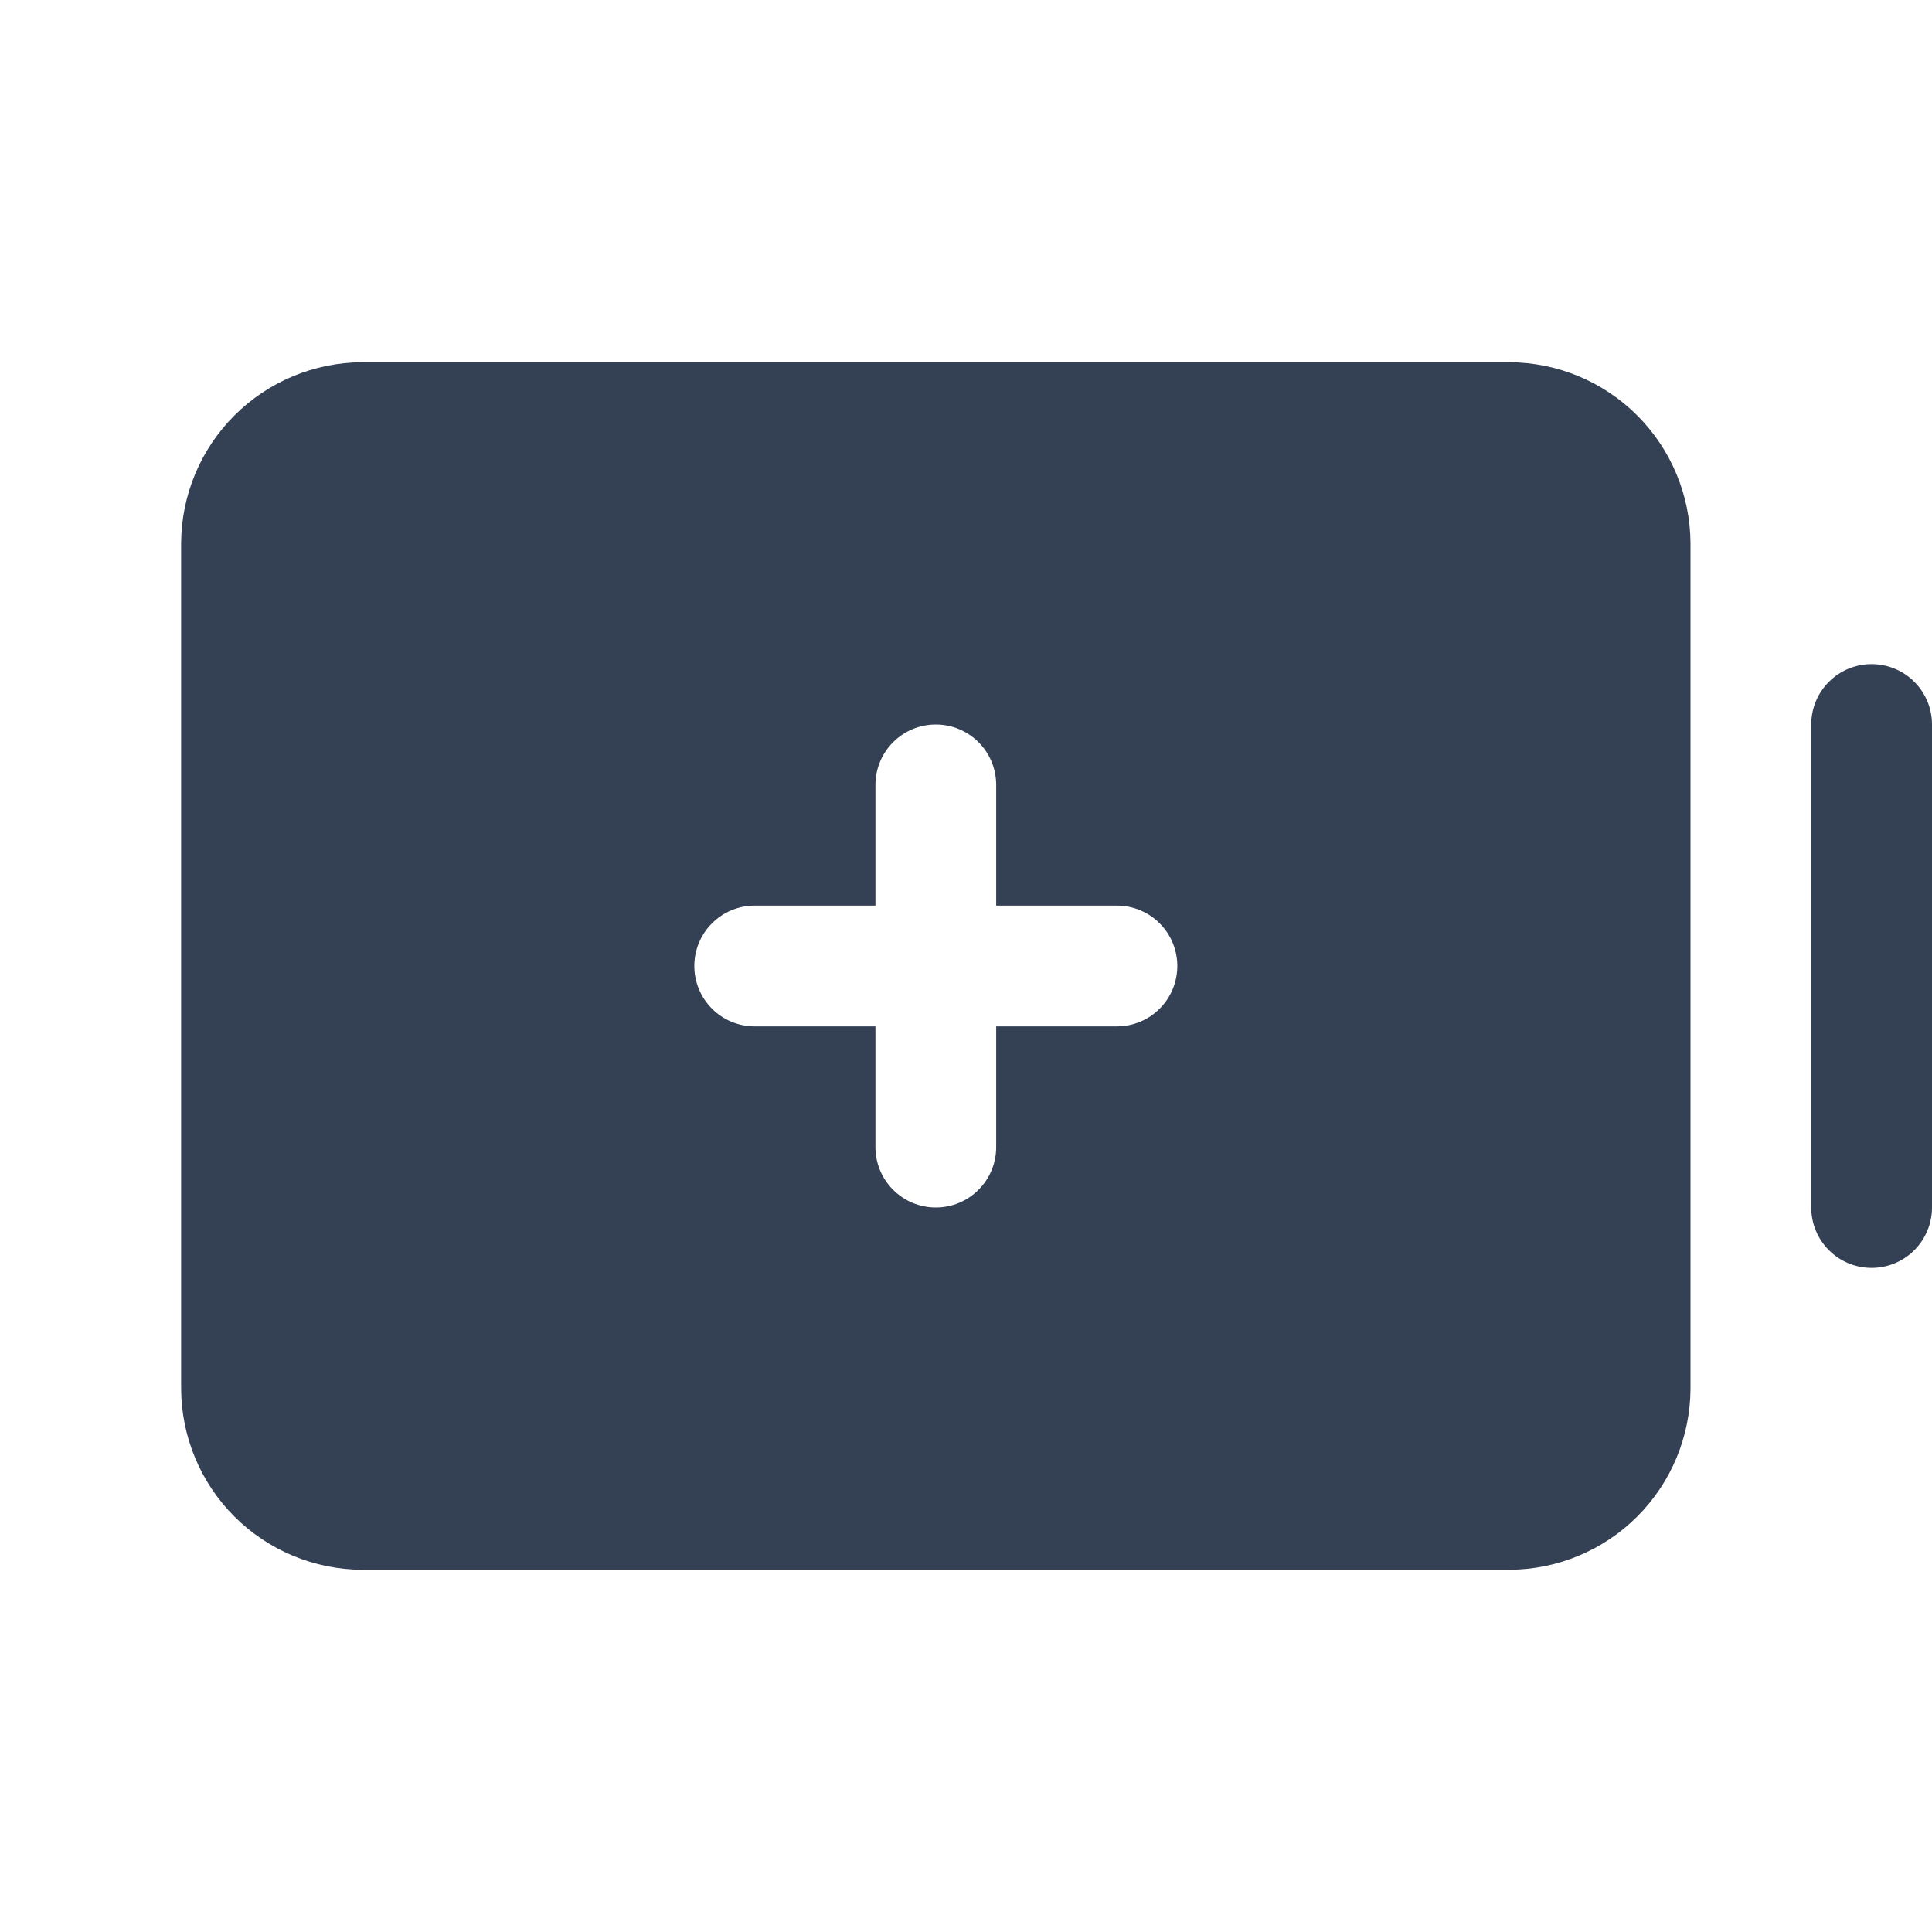 <svg width="32" height="32" viewBox="0 0 32 32" fill="none" xmlns="http://www.w3.org/2000/svg">
<path d="M32 12V20C32 20.265 31.895 20.52 31.707 20.707C31.52 20.895 31.265 21 31 21C30.735 21 30.48 20.895 30.293 20.707C30.105 20.52 30 20.265 30 20V12C30 11.735 30.105 11.48 30.293 11.293C30.48 11.105 30.735 11 31 11C31.265 11 31.52 11.105 31.707 11.293C31.895 11.48 32 11.735 32 12ZM28 9V23C27.997 23.795 27.68 24.556 27.118 25.118C26.556 25.68 25.795 25.997 25 26H6C5.205 25.997 4.444 25.68 3.882 25.118C3.32 24.556 3.003 23.795 3 23V9C3.003 8.205 3.32 7.444 3.882 6.882C4.444 6.32 5.205 6.003 6 6H25C25.795 6.003 26.556 6.32 27.118 6.882C27.68 7.444 27.997 8.205 28 9ZM19.5 16C19.5 15.735 19.395 15.48 19.207 15.293C19.02 15.105 18.765 15 18.5 15H16.5V13C16.5 12.735 16.395 12.48 16.207 12.293C16.02 12.105 15.765 12 15.5 12C15.235 12 14.98 12.105 14.793 12.293C14.605 12.48 14.5 12.735 14.5 13V15H12.5C12.235 15 11.98 15.105 11.793 15.293C11.605 15.48 11.5 15.735 11.5 16C11.5 16.265 11.605 16.52 11.793 16.707C11.98 16.895 12.235 17 12.5 17H14.5V19C14.5 19.265 14.605 19.52 14.793 19.707C14.98 19.895 15.235 20 15.5 20C15.765 20 16.02 19.895 16.207 19.707C16.395 19.52 16.5 19.265 16.5 19V17H18.5C18.765 17 19.02 16.895 19.207 16.707C19.395 16.52 19.5 16.265 19.5 16Z" fill="#344054"/>
</svg>
